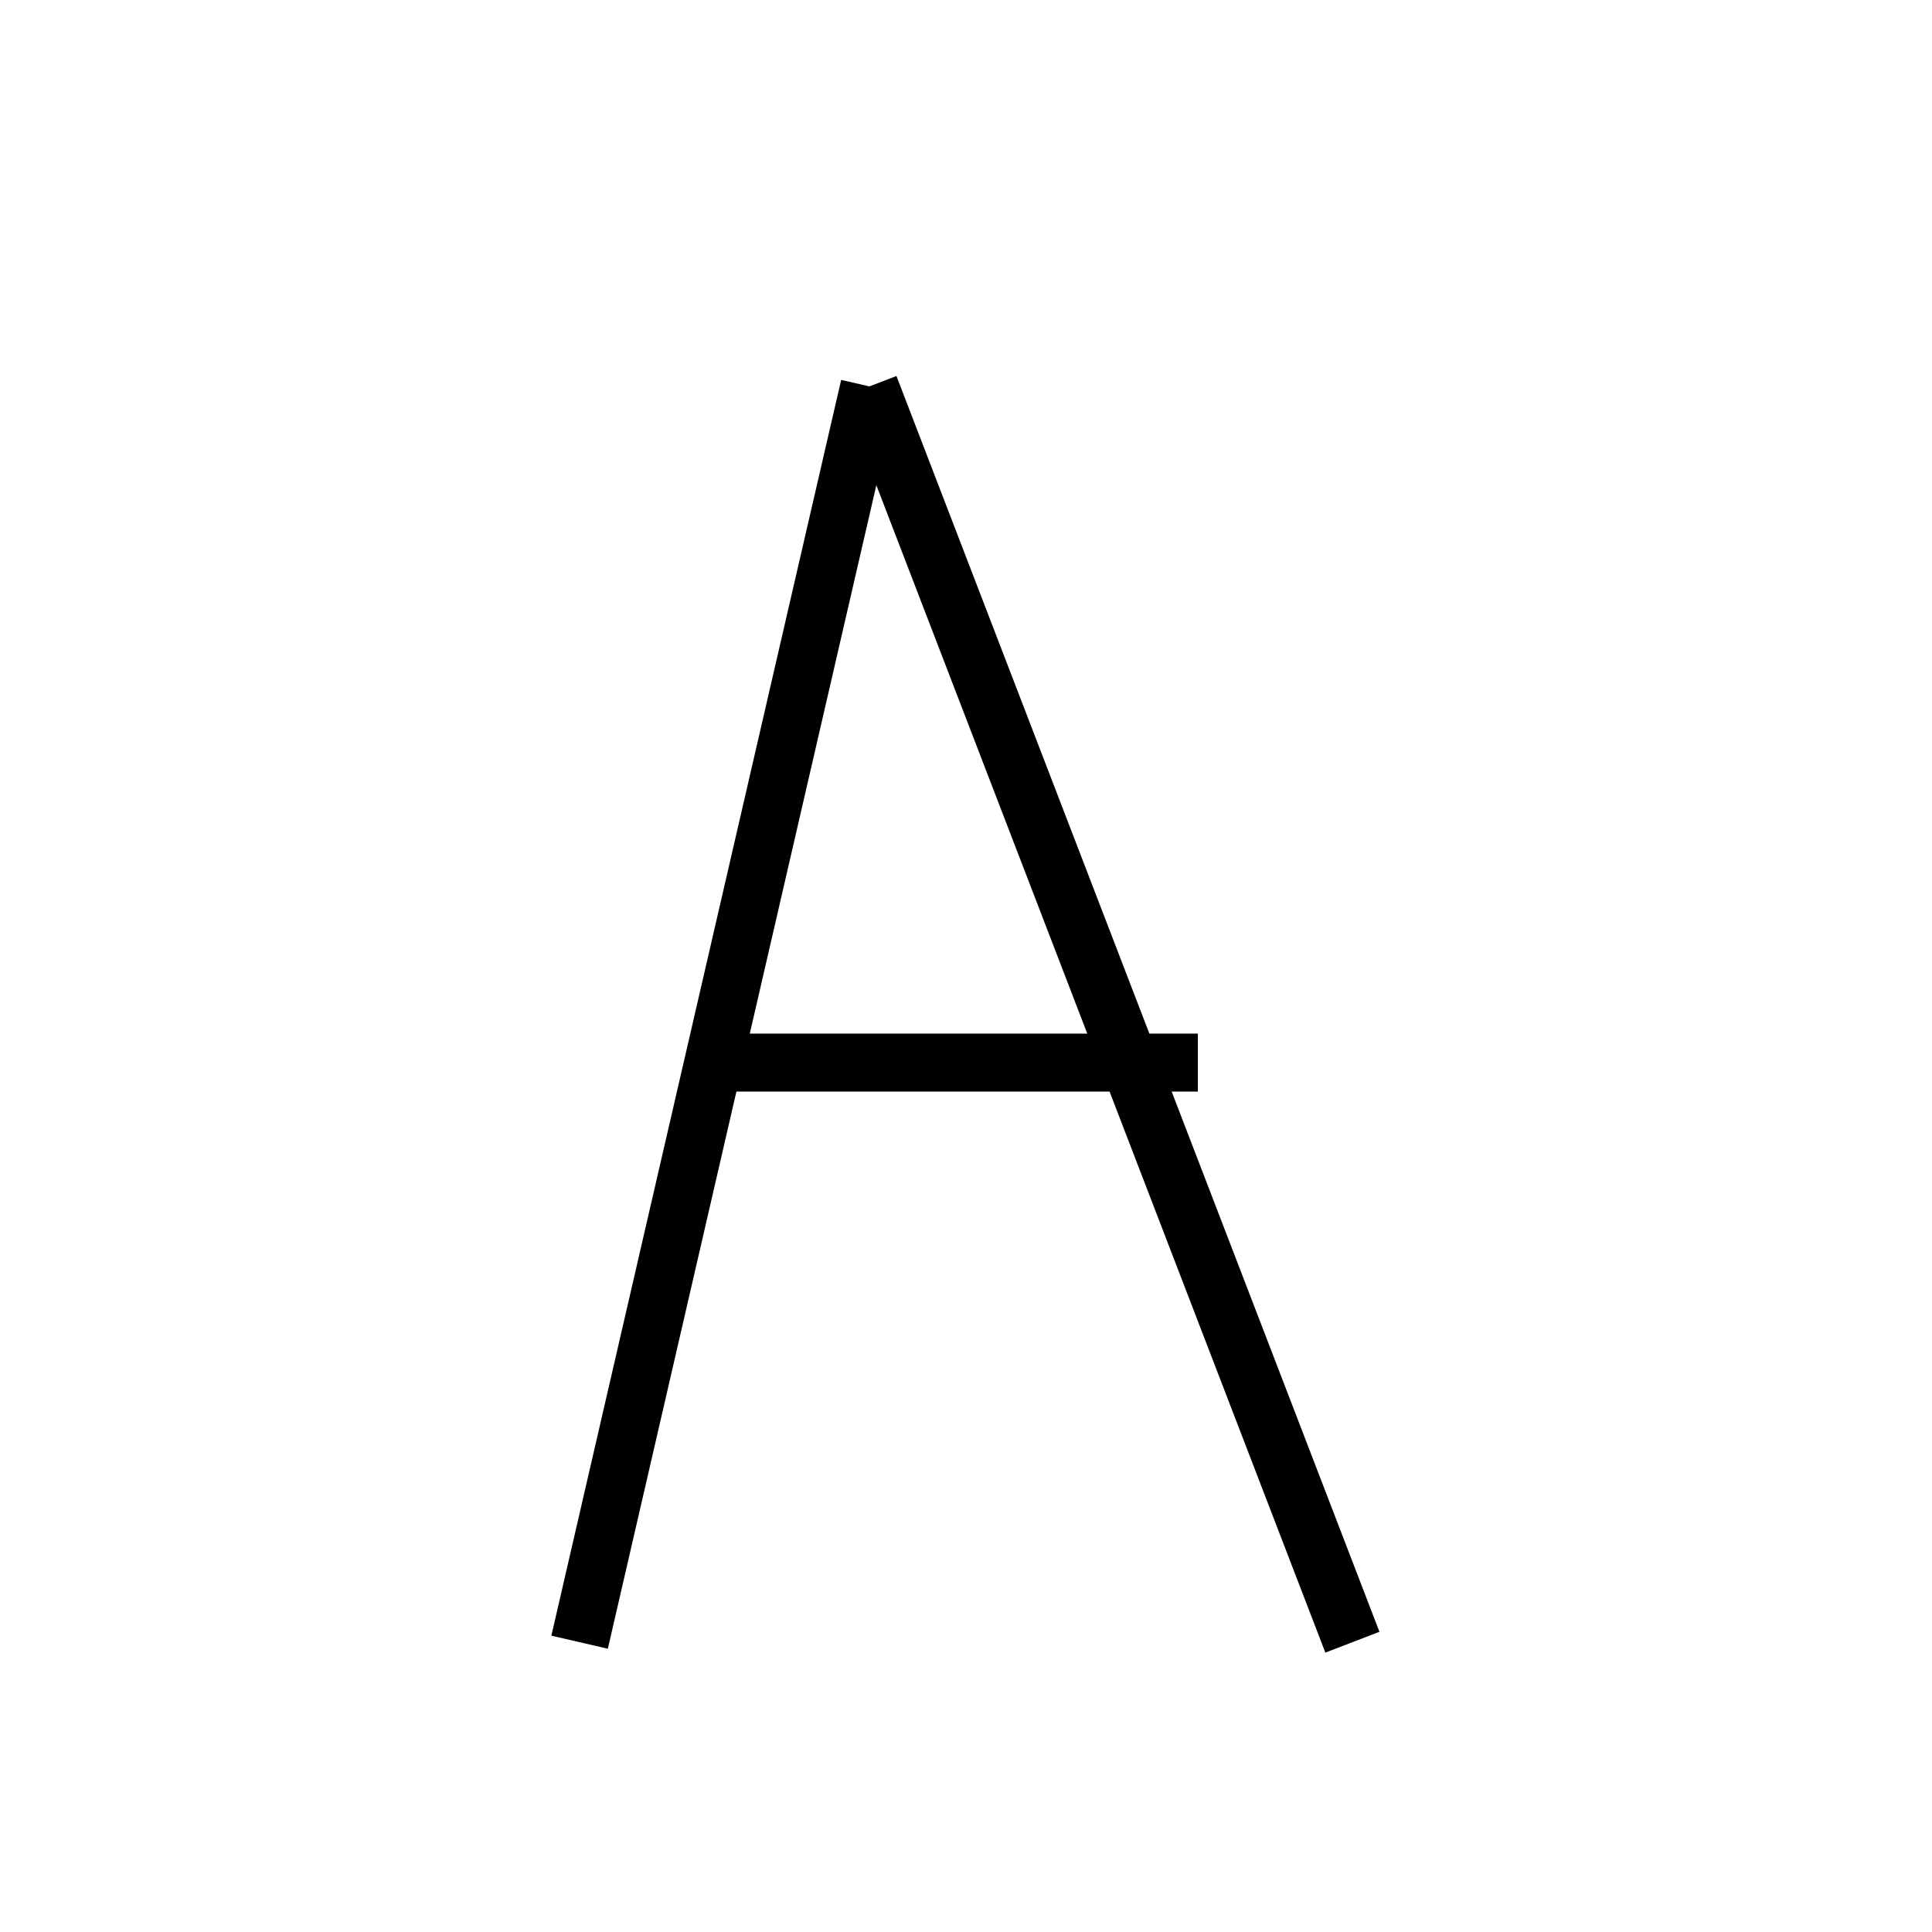 <?xml version="1.0" encoding="utf-8" ?>
<svg baseProfile="full" height="100" version="1.1" viewBox="0 0 100 100" width="100" xmlns="http://www.w3.org/2000/svg" xmlns:ev="http://www.w3.org/2001/xml-events" xmlns:xlink="http://www.w3.org/1999/xlink"><defs /><g fill="none" stroke="black" stroke-width="3"><line x1="30" x2="45" y1="85" y2="20" /><line x1="45" x2="70" y1="20" y2="85" /><line x1="38" x2="62" y1="55" y2="55" /></g></svg>